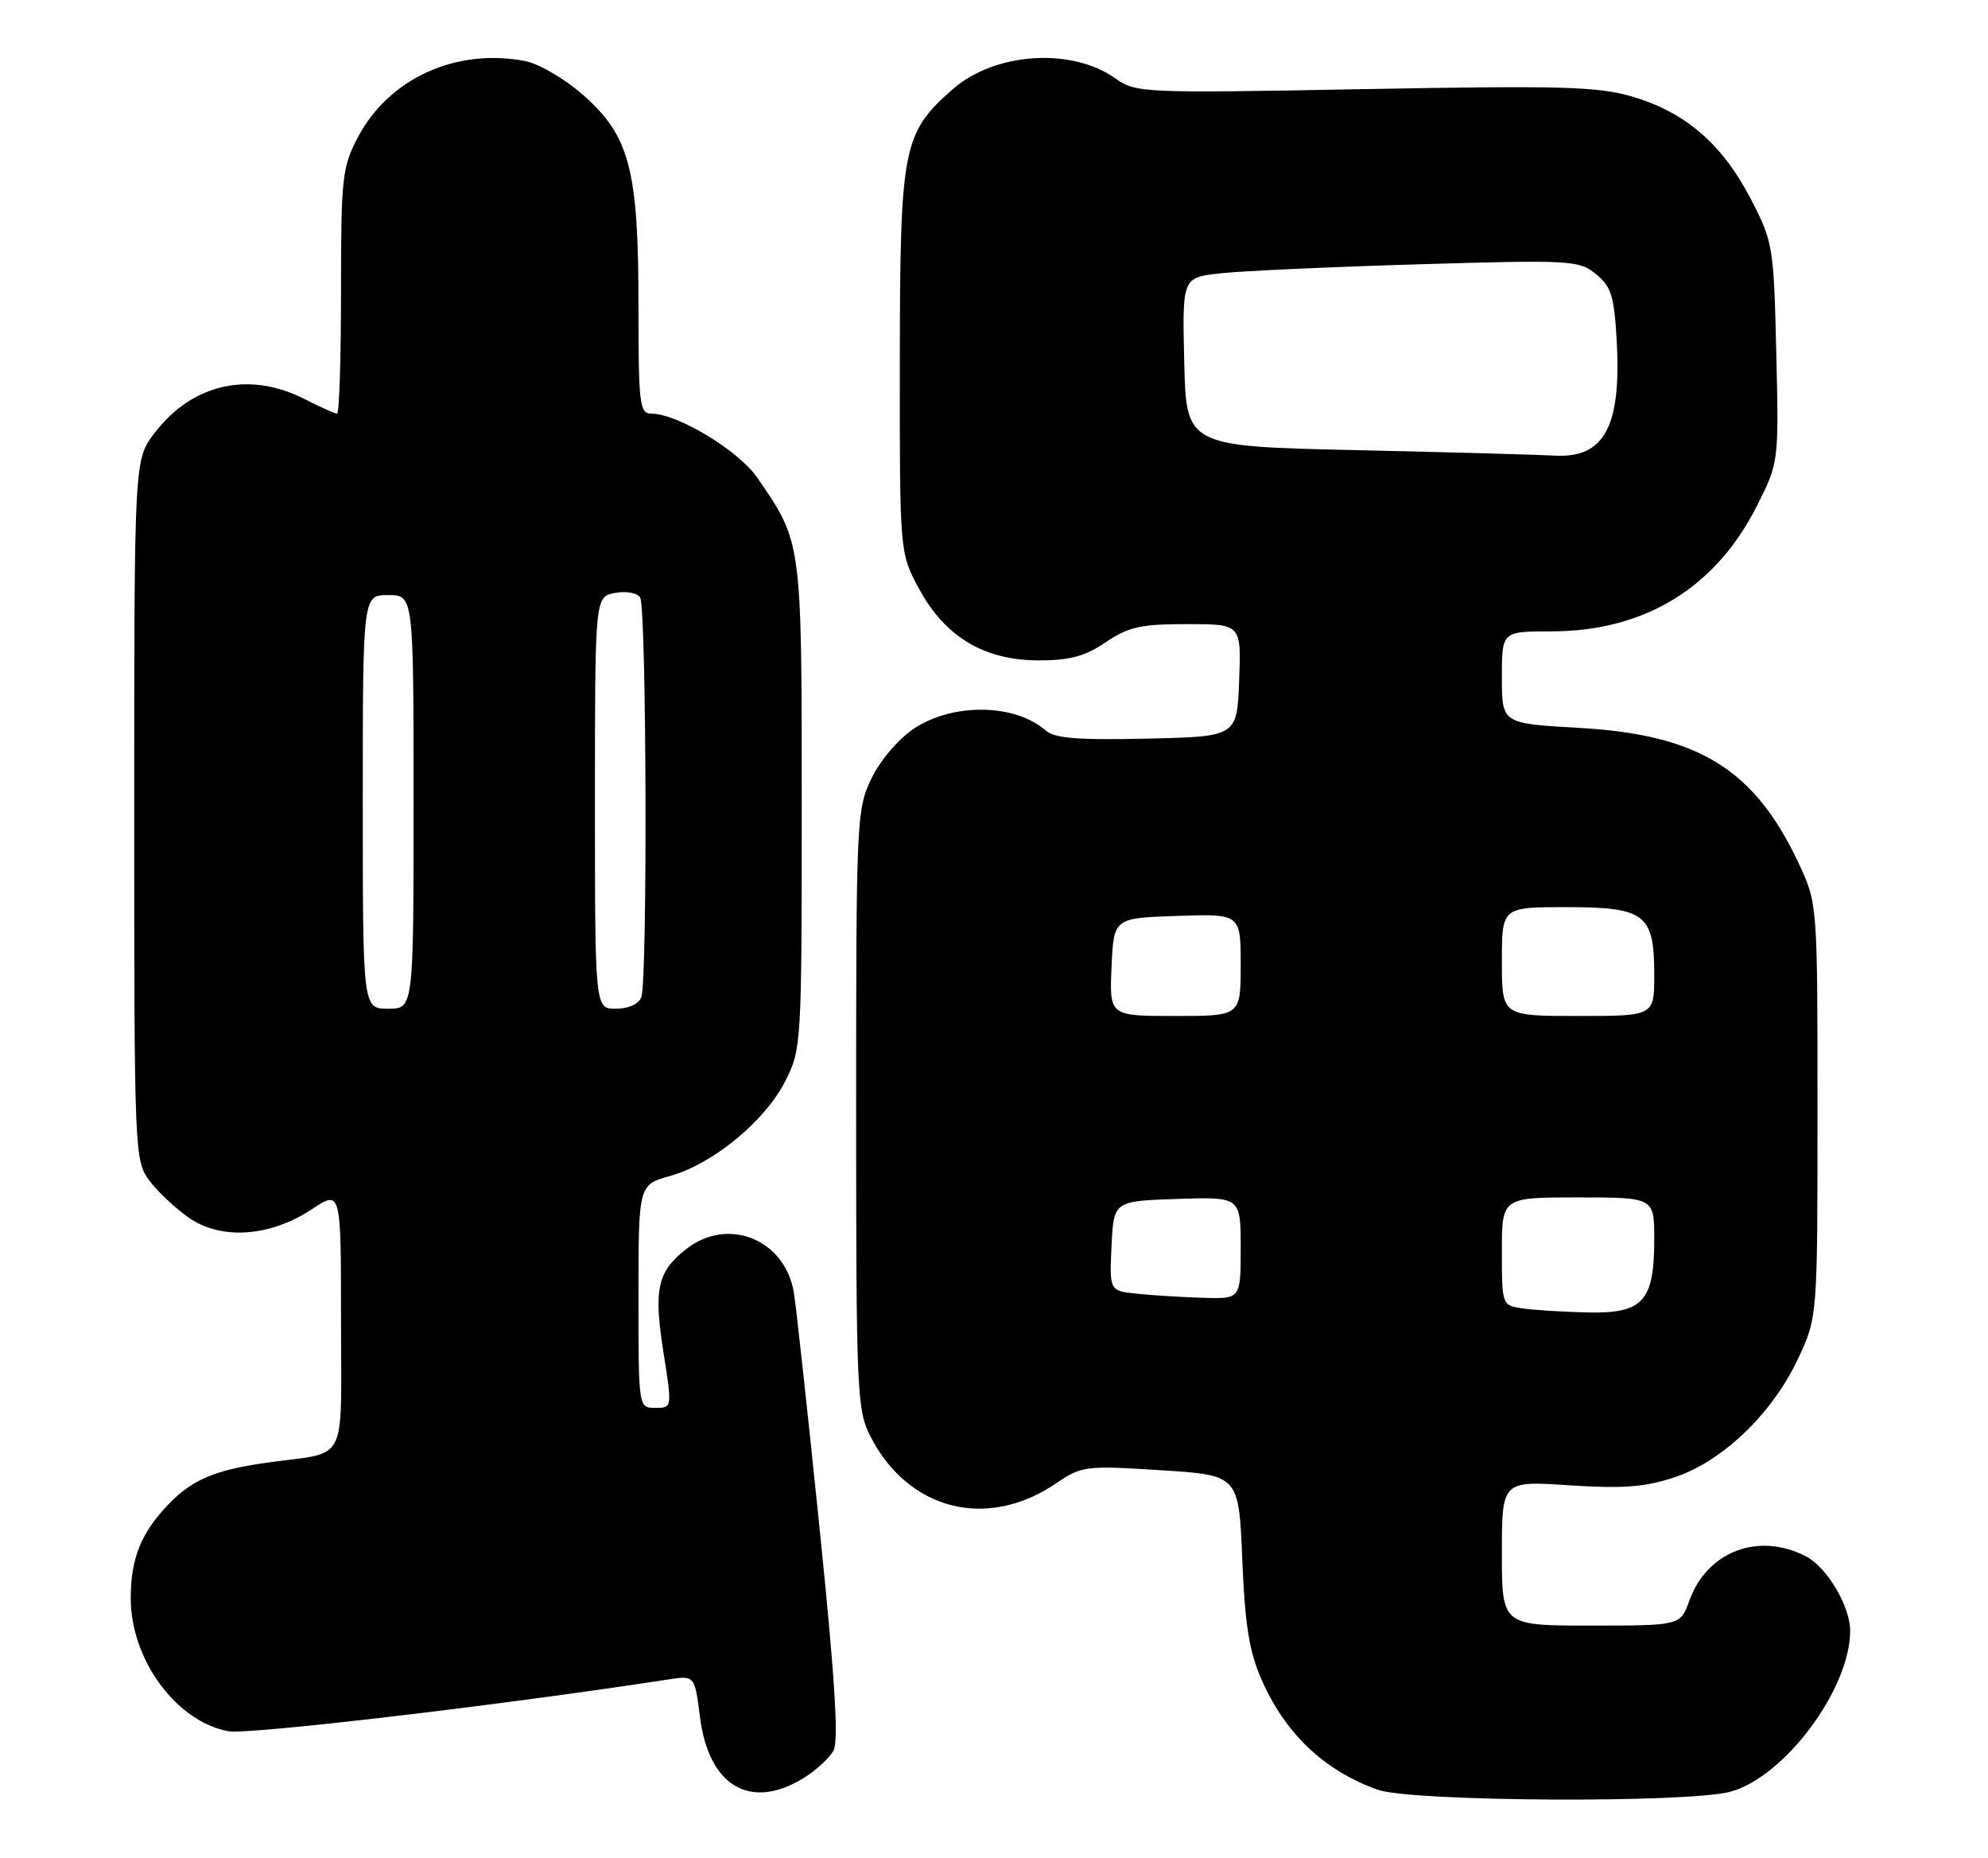 <?xml version="1.0" encoding="UTF-8" standalone="no"?>
<!DOCTYPE svg PUBLIC "-//W3C//DTD SVG 1.1//EN" "http://www.w3.org/Graphics/SVG/1.1/DTD/svg11.dtd" >
<svg xmlns="http://www.w3.org/2000/svg" xmlns:xlink="http://www.w3.org/1999/xlink" version="1.1" viewBox="0 0 274 256">
 <g >
 <path fill="currentColor"
d=" M 238.50 246.89 C 245.98 244.85 255.00 232.73 255.00 224.72 C 255.00 221.33 251.81 215.96 248.91 214.46 C 242.39 211.08 235.30 213.76 232.85 220.53 C 231.60 224.00 231.60 224.00 219.30 224.00 C 207.00 224.00 207.00 224.00 207.00 214.03 C 207.00 204.05 207.00 204.05 216.32 204.67 C 223.69 205.15 226.73 204.92 230.81 203.56 C 237.42 201.37 244.28 194.78 247.82 187.22 C 250.50 181.50 250.50 181.50 250.50 153.00 C 250.50 124.50 250.50 124.50 247.90 118.95 C 241.81 105.98 234.12 101.23 217.64 100.30 C 207.00 99.70 207.00 99.70 207.00 93.35 C 207.00 87.00 207.00 87.00 213.75 87.00 C 226.62 87.01 236.42 81.05 242.14 69.73 C 245.17 63.71 245.17 63.71 244.82 48.61 C 244.47 33.89 244.38 33.34 241.27 27.35 C 237.37 19.85 232.27 15.45 225.00 13.32 C 220.25 11.92 215.22 11.78 188.06 12.28 C 157.41 12.85 156.55 12.81 153.72 10.80 C 147.69 6.51 137.10 7.21 131.32 12.29 C 124.41 18.36 124.05 20.23 124.02 49.86 C 124.00 76.23 124.00 76.23 126.70 81.19 C 130.29 87.79 135.68 91.00 143.20 91.00 C 147.44 91.00 149.58 90.42 152.40 88.50 C 155.52 86.38 157.24 86.00 163.59 86.00 C 171.08 86.00 171.08 86.00 170.79 93.75 C 170.50 101.50 170.50 101.50 158.11 101.78 C 148.55 102.00 145.36 101.74 144.11 100.65 C 139.90 96.96 131.37 96.83 126.01 100.37 C 123.84 101.81 121.34 104.73 120.12 107.25 C 118.06 111.50 118.00 112.89 118.00 152.86 C 118.00 191.80 118.11 194.29 119.96 197.91 C 125.16 208.10 136.01 210.87 145.51 204.43 C 149.10 201.99 149.59 201.93 159.98 202.59 C 170.74 203.27 170.74 203.27 171.22 214.89 C 171.59 223.96 172.18 227.62 173.90 231.50 C 177.18 238.93 182.54 244.00 189.89 246.62 C 194.49 248.27 232.69 248.48 238.50 246.89 Z  M 110.69 245.05 C 112.44 243.98 114.33 242.25 114.89 241.20 C 115.62 239.85 115.05 230.95 112.94 210.40 C 111.31 194.51 109.73 179.99 109.42 178.14 C 108.21 170.77 100.34 167.59 94.56 172.13 C 90.60 175.25 90.08 177.62 91.43 186.27 C 92.65 194.00 92.65 194.00 90.32 194.00 C 88.00 194.00 88.00 194.00 88.00 178.63 C 88.00 163.26 88.00 163.26 92.37 162.04 C 98.26 160.39 105.43 154.49 108.22 149.00 C 110.46 144.58 110.50 143.91 110.50 111.00 C 110.50 74.47 110.54 74.76 104.34 65.78 C 101.78 62.08 93.38 57.00 89.80 57.00 C 88.15 57.00 88.00 55.80 88.00 42.18 C 88.00 23.35 86.79 18.75 80.37 13.09 C 77.80 10.83 74.25 8.76 72.32 8.40 C 62.80 6.61 53.60 10.82 49.33 18.91 C 47.16 23.02 47.00 24.46 47.00 40.16 C 47.00 49.42 46.76 57.00 46.46 57.00 C 46.16 57.00 44.16 56.10 42.00 55.00 C 34.34 51.09 26.49 52.87 21.30 59.67 C 18.50 63.34 18.50 63.34 18.50 111.60 C 18.50 158.99 18.54 159.90 20.59 162.68 C 21.74 164.23 24.22 166.55 26.09 167.84 C 30.55 170.90 37.25 170.42 42.98 166.63 C 47.00 163.97 47.00 163.97 47.00 181.91 C 47.00 202.15 48.11 199.98 37.00 201.52 C 29.69 202.53 26.54 203.85 23.24 207.27 C 19.43 211.21 17.99 214.82 18.02 220.32 C 18.07 228.76 24.30 237.21 31.47 238.56 C 34.20 239.07 69.29 234.94 92.13 231.42 C 95.75 230.87 95.75 230.87 96.47 236.57 C 97.66 246.10 103.38 249.51 110.69 245.05 Z  M 209.75 180.28 C 207.03 179.87 207.00 179.78 207.00 172.43 C 207.00 165.00 207.00 165.00 217.50 165.00 C 228.00 165.00 228.00 165.00 228.00 170.78 C 228.00 179.36 226.45 181.04 218.69 180.85 C 215.29 180.77 211.26 180.51 209.75 180.28 Z  M 156.70 178.27 C 152.91 177.87 152.91 177.87 153.20 171.69 C 153.50 165.50 153.50 165.50 162.25 165.21 C 171.00 164.92 171.00 164.92 171.00 171.96 C 171.00 179.00 171.00 179.00 165.75 178.83 C 162.86 178.74 158.79 178.49 156.70 178.27 Z  M 153.20 133.25 C 153.50 126.50 153.50 126.50 162.25 126.21 C 171.00 125.92 171.00 125.92 171.00 132.96 C 171.00 140.00 171.00 140.00 161.95 140.00 C 152.91 140.00 152.91 140.00 153.20 133.25 Z  M 207.00 132.50 C 207.00 125.00 207.00 125.00 215.85 125.00 C 226.77 125.00 228.00 125.94 228.00 134.33 C 228.00 140.00 228.00 140.00 217.50 140.00 C 207.00 140.00 207.00 140.00 207.00 132.50 Z  M 187.00 62.03 C 163.50 61.50 163.50 61.50 163.22 49.87 C 162.94 38.24 162.94 38.24 168.22 37.66 C 171.12 37.34 183.40 36.78 195.50 36.42 C 216.52 35.80 217.61 35.86 219.96 37.76 C 222.06 39.47 222.48 40.79 222.82 46.87 C 223.50 58.78 221.12 63.18 214.25 62.78 C 212.19 62.66 199.93 62.32 187.00 62.03 Z  M 50.00 110.50 C 50.00 82.00 50.00 82.00 53.50 82.00 C 57.00 82.00 57.00 82.00 57.00 110.50 C 57.00 139.00 57.00 139.00 53.50 139.00 C 50.00 139.00 50.00 139.00 50.00 110.50 Z  M 82.00 110.62 C 82.00 82.23 82.00 82.23 84.75 81.71 C 86.30 81.41 87.82 81.69 88.23 82.34 C 89.11 83.73 89.26 135.15 88.39 137.42 C 88.03 138.36 86.61 139.00 84.89 139.00 C 82.00 139.00 82.00 139.00 82.00 110.62 Z "/>
</g>
</svg>